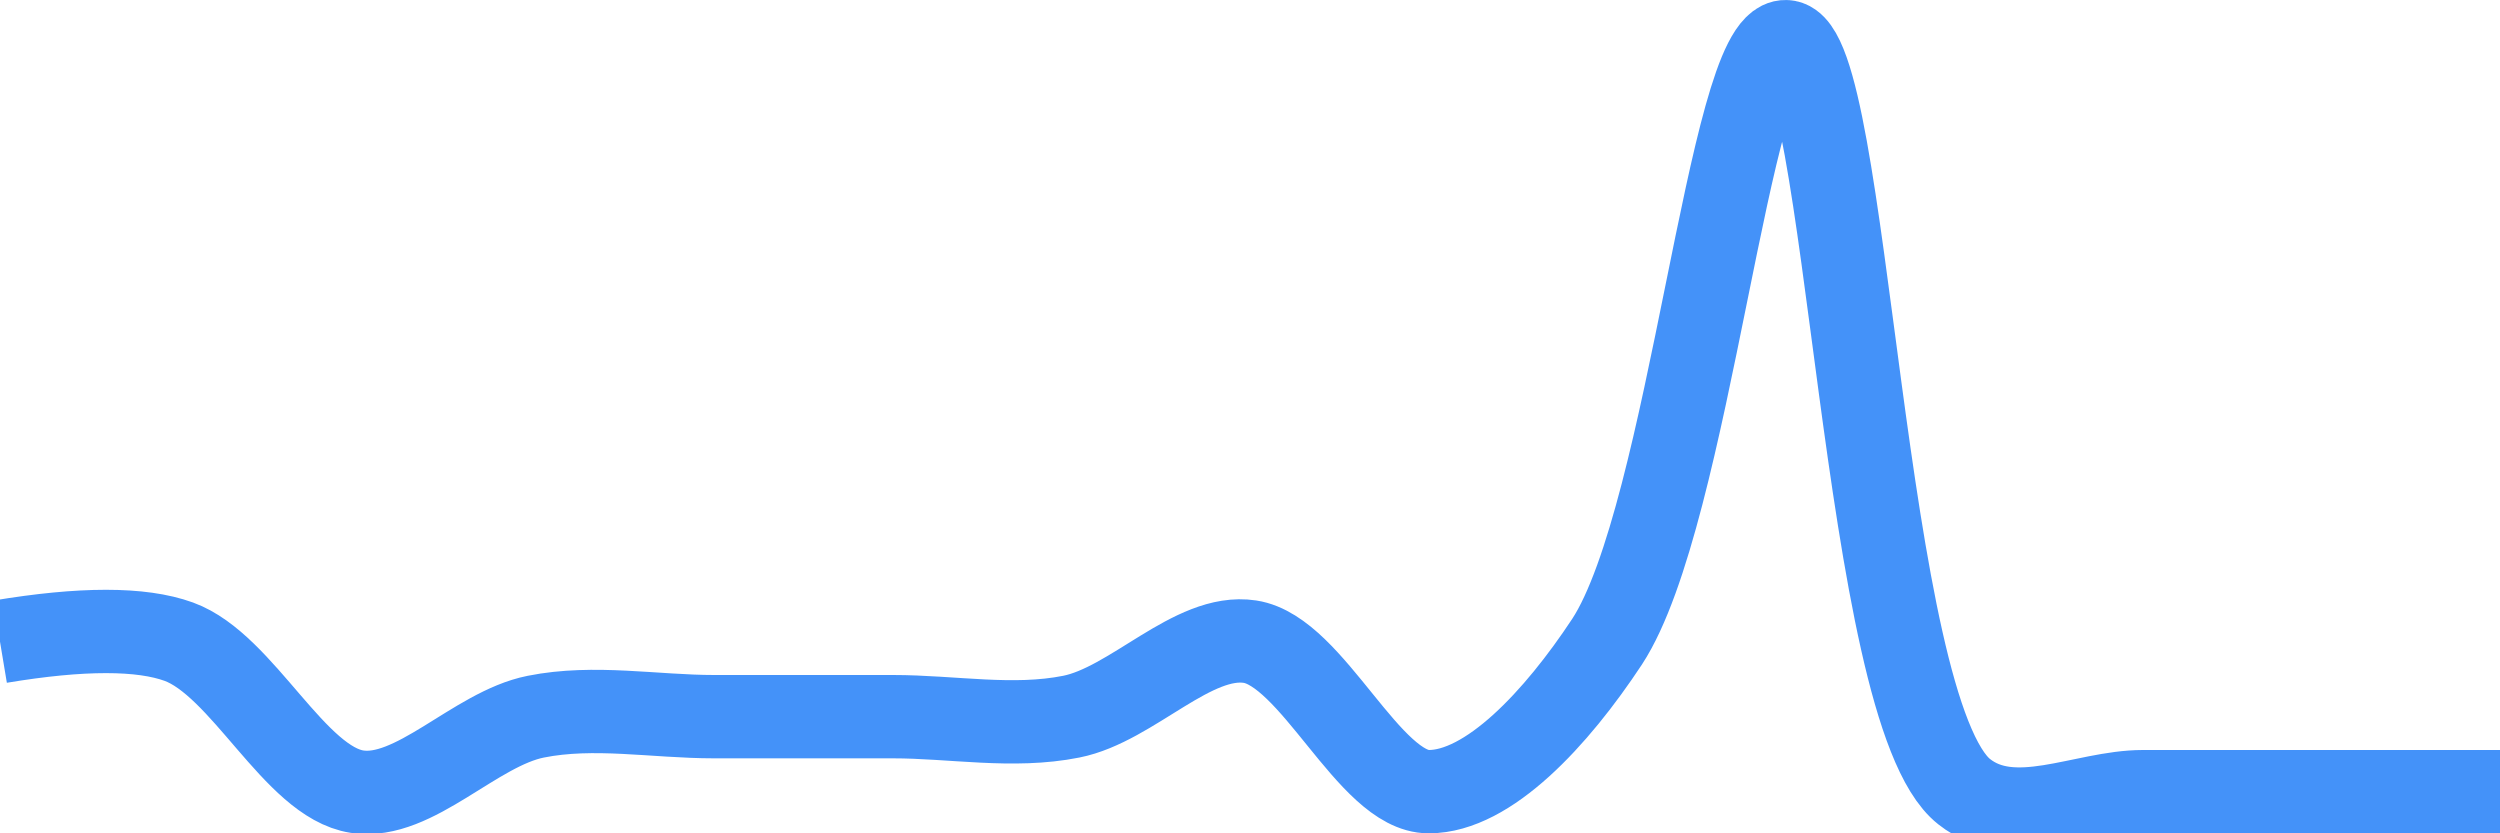 <svg class="main-svg" xmlns="http://www.w3.org/2000/svg" xmlns:xlink="http://www.w3.org/1999/xlink" width="60" height="20" style="" viewBox="0 0 60 20"><rect x="0" y="0" width="60" height="20" style="fill: rgb(0, 0, 0); fill-opacity: 0;"/><defs id="defs-a9de18"><g class="clips"><clipPath id="clipa9de18xyplot" class="plotclip"><rect width="60" height="20"/></clipPath><clipPath class="axesclip" id="clipa9de18x"><rect x="0" y="0" width="60" height="20"/></clipPath><clipPath class="axesclip" id="clipa9de18y"><rect x="0" y="0" width="60" height="20"/></clipPath><clipPath class="axesclip" id="clipa9de18xy"><rect x="0" y="0" width="60" height="20"/></clipPath></g><g class="gradients"/><g class="patterns"/></defs><g class="bglayer"><rect class="bg" x="0" y="0" width="60" height="20" style="fill: rgb(0, 0, 0); fill-opacity: 0; stroke-width: 0;"/></g><g class="layer-below"><g class="imagelayer"/><g class="shapelayer"/></g><g class="cartesianlayer"><g class="subplot xy"><g class="layer-subplot"><g class="shapelayer"/><g class="imagelayer"/></g><g class="minor-gridlayer"><g class="x"/><g class="y"/></g><g class="gridlayer"><g class="x"/><g class="y"/></g><g class="zerolinelayer"/><g class="layer-between"><g class="shapelayer"/><g class="imagelayer"/></g><path class="xlines-below"/><path class="ylines-below"/><g class="overlines-below"/><g class="xaxislayer-below"/><g class="yaxislayer-below"/><g class="overaxes-below"/><g class="overplot"><g class="xy" transform="" clip-path="url(#clipa9de18xyplot)"><g class="scatterlayer mlayer"><g class="trace scatter traced9b0e4" style="stroke-miterlimit: 2; opacity: 1;"><g class="fills"/><g class="errorbars"/><g class="lines"><path class="js-line" d="M0,15.4Q2.94,14.91 4.29,15.4C5.83,15.96 7.07,18.77 8.57,19C9.94,19.21 11.4,17.49 12.86,17.2C14.26,16.92 15.71,17.2 17.14,17.2C18.57,17.2 20,17.2 21.43,17.2C22.86,17.2 24.31,17.48 25.71,17.2C27.17,16.91 28.63,15.19 30,15.4C31.5,15.63 32.86,19 34.29,19C35.72,19 37.35,17.25 38.57,15.4C40.56,12.36 41.5,0.96 42.86,1C44.37,1.04 44.67,17.05 47.14,19C48.33,19.94 50,19 51.43,19C52.86,19 54.28,19 55.71,19Q57.14,19 60,19" style="vector-effect: none; fill: none; stroke: rgb(68, 146, 249); stroke-opacity: 1; stroke-width: 2px; opacity: 1;"/></g><g class="points"/><g class="text"/></g></g></g></g><path class="xlines-above crisp" d="M0,0" style="fill: none;"/><path class="ylines-above crisp" d="M0,0" style="fill: none;"/><g class="overlines-above"/><g class="xaxislayer-above"/><g class="yaxislayer-above"/><g class="overaxes-above"/></g></g><g class="polarlayer"/><g class="smithlayer"/><g class="ternarylayer"/><g class="geolayer"/><g class="funnelarealayer"/><g class="pielayer"/><g class="iciclelayer"/><g class="treemaplayer"/><g class="sunburstlayer"/><g class="glimages"/><defs id="topdefs-a9de18"><g class="clips"/></defs><g class="layer-above"><g class="imagelayer"/><g class="shapelayer"/></g><g class="infolayer"><g class="g-gtitle"/></g></svg>